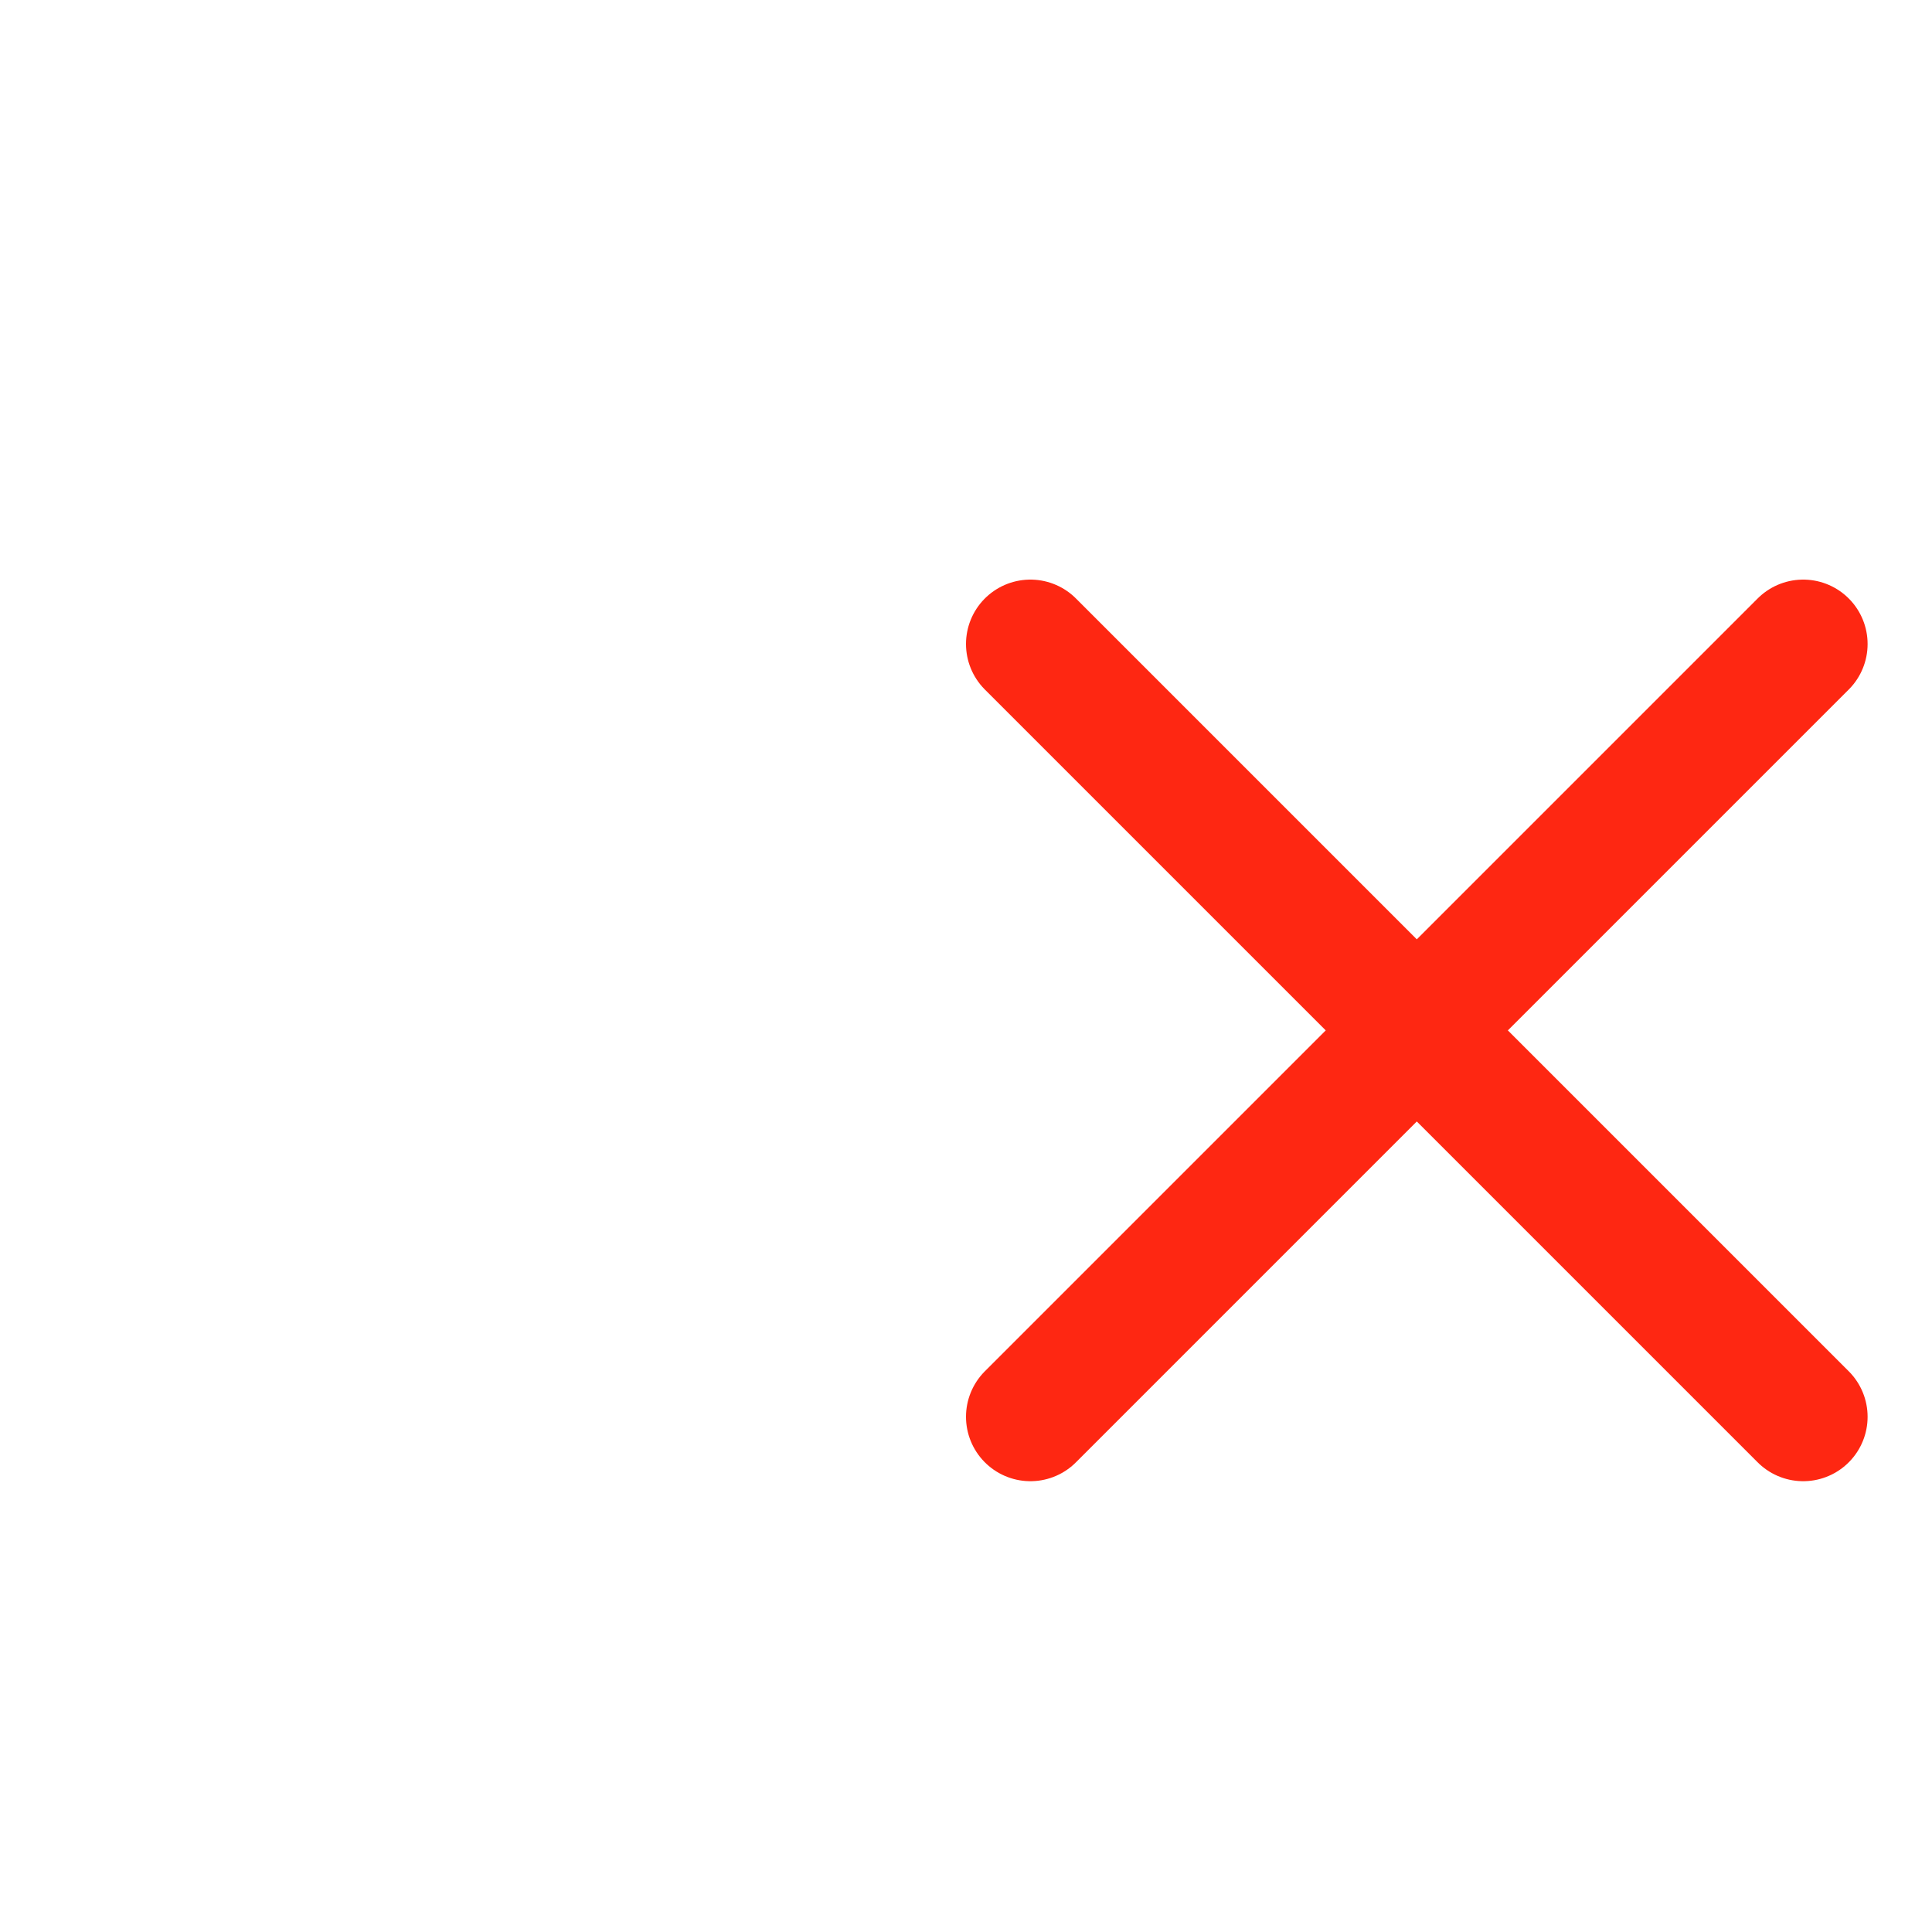 <svg width="20" height="20" viewBox="-5 -4 20 30" fill="none" xmlns="http://www.w3.org/2000/svg">
<path d="M18 18L6 6" stroke="#FE2712" stroke-width="2" stroke-linecap="round" stroke-linejoin="round"/>
<path d="M18 6L6 18" stroke="#FE2712" stroke-width="2" stroke-linecap="round" stroke-linejoin="round"/>
</svg>
